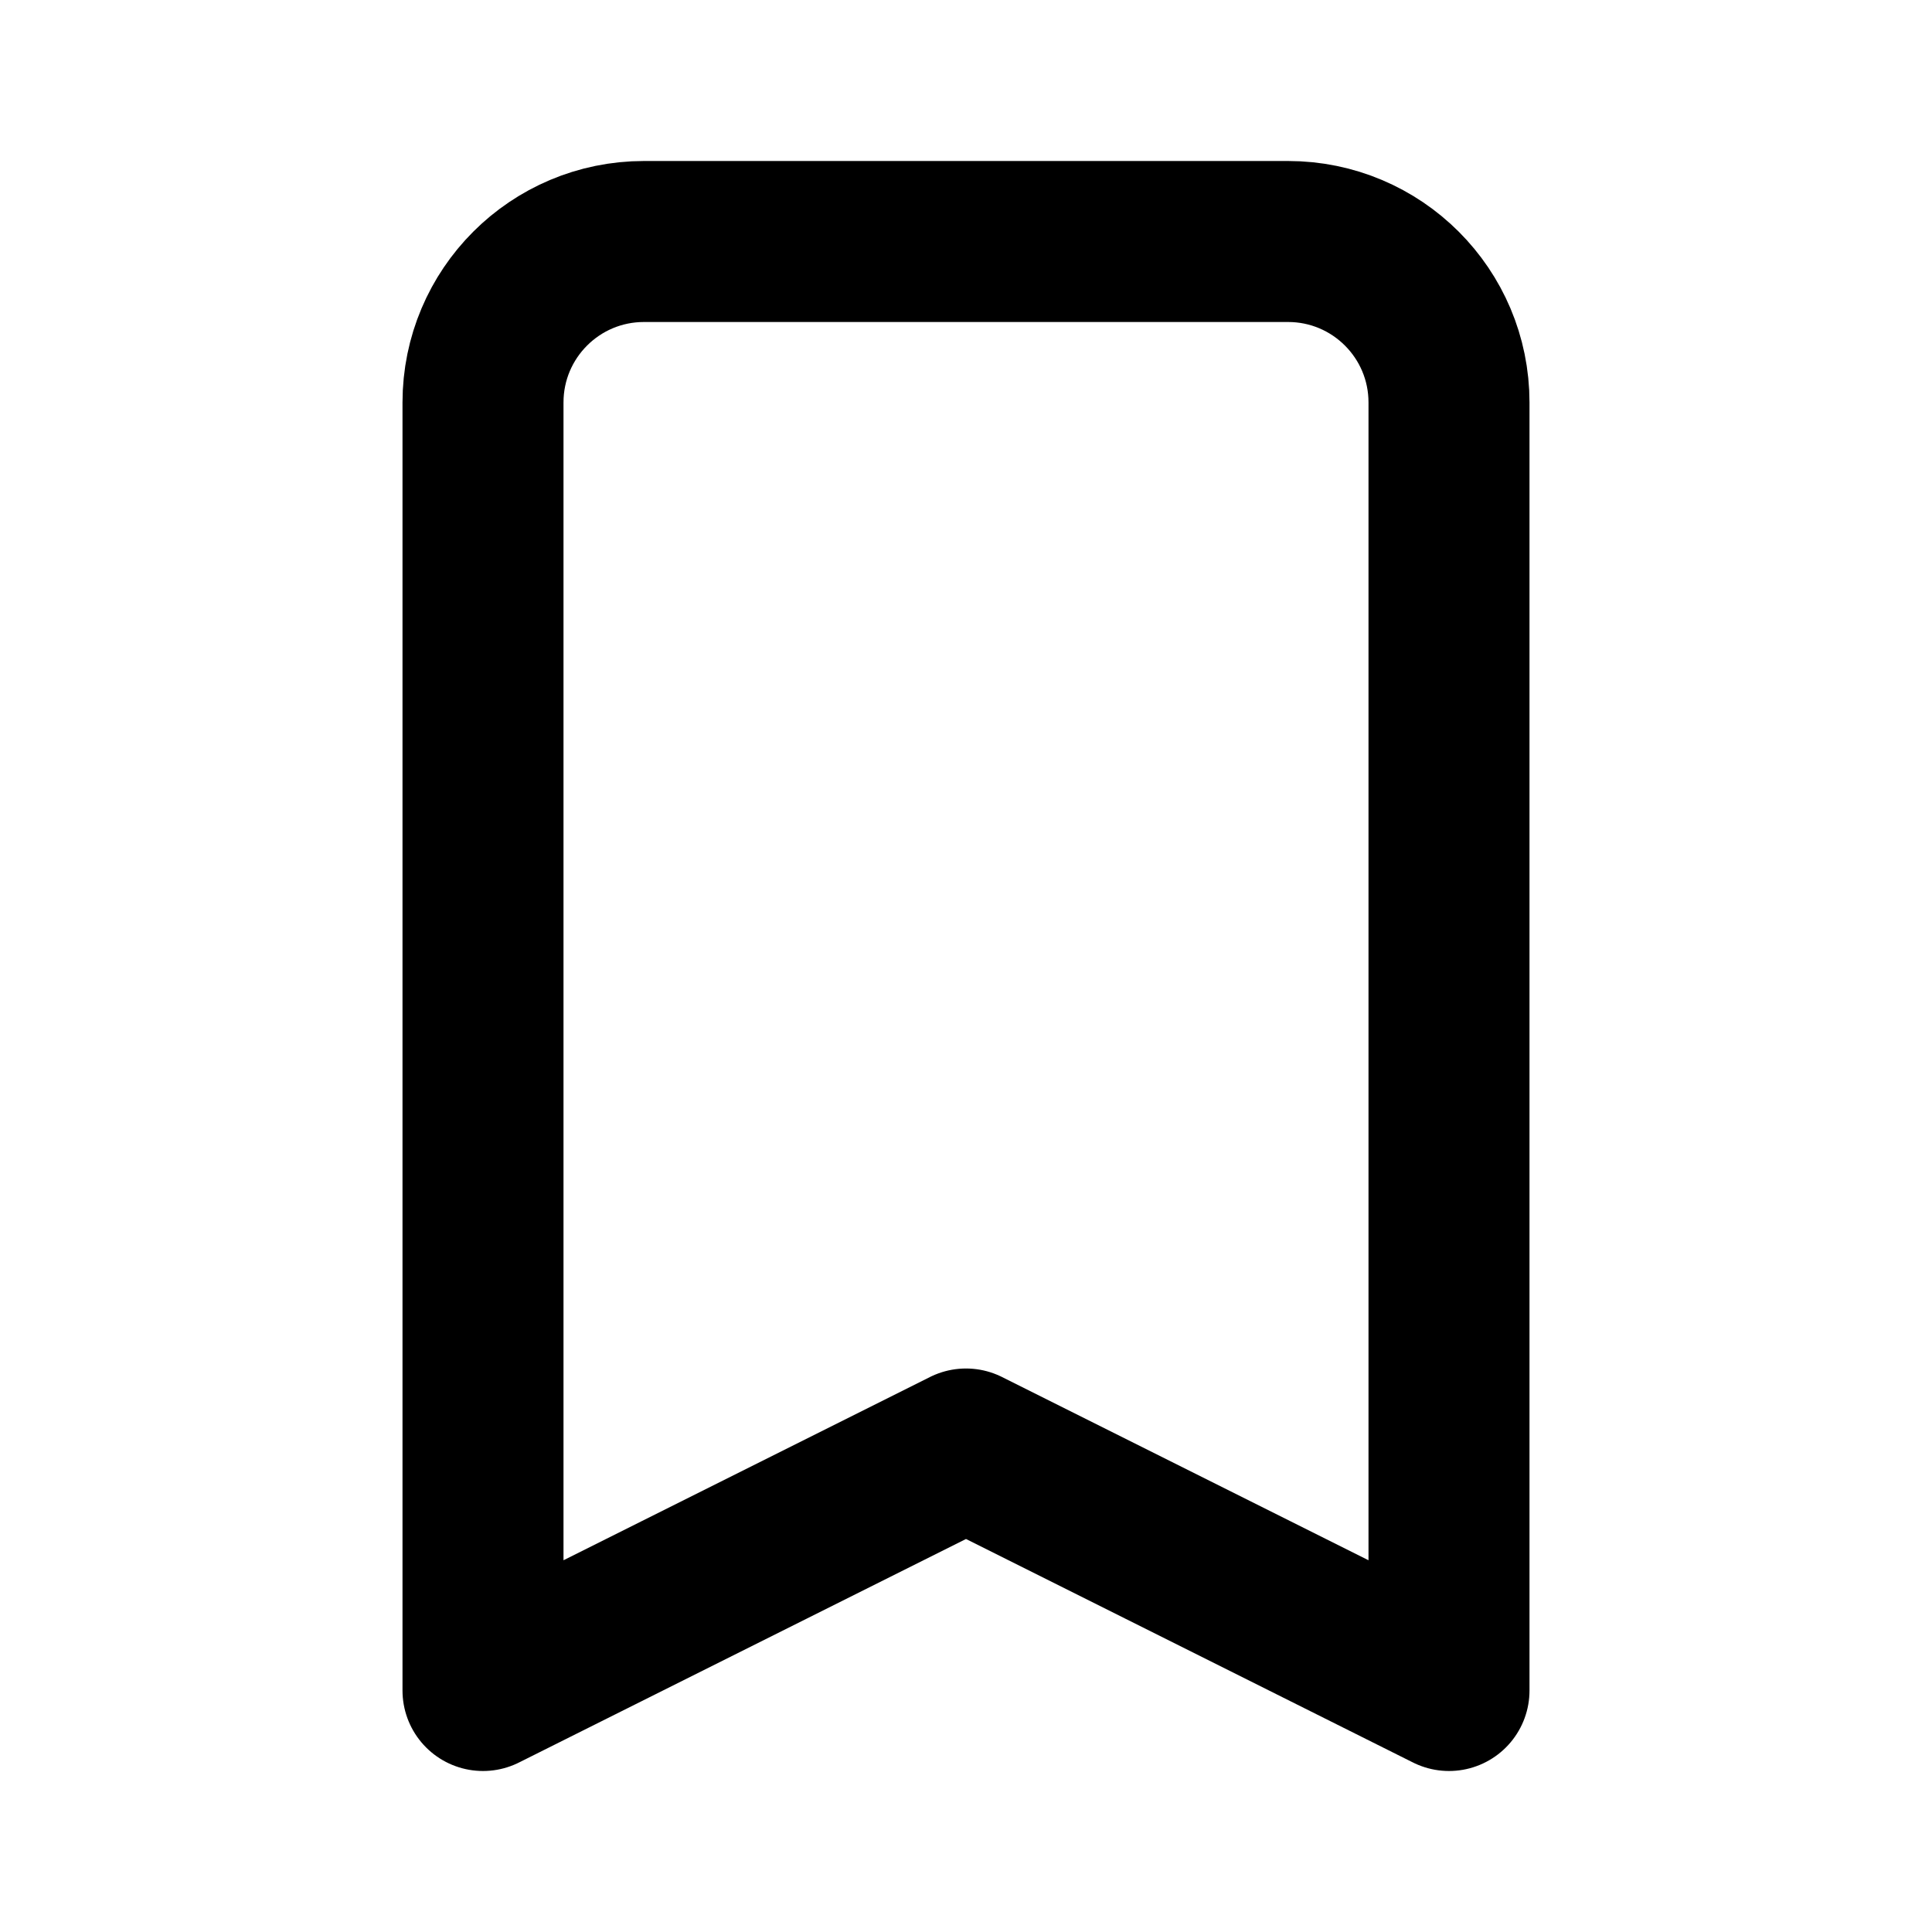 <svg width="24" height="24" viewBox="0 0 24 24" fill="none" xmlns="http://www.w3.org/2000/svg">
<g clip-path="url(#clip0_2136_2159)">
<path d="M16 3H8C6.895 3 6 3.895 6 5V21L12 18L18 21V5C18 3.895 17.105 3 16 3Z" stroke="black" stroke-width="2" stroke-linecap="round" stroke-linejoin="round"/>
</g>
<defs>
<clipPath id="clip0_2136_2159">
<rect width="24" height="24" fill="white"/>
</clipPath>
</defs>
</svg>
